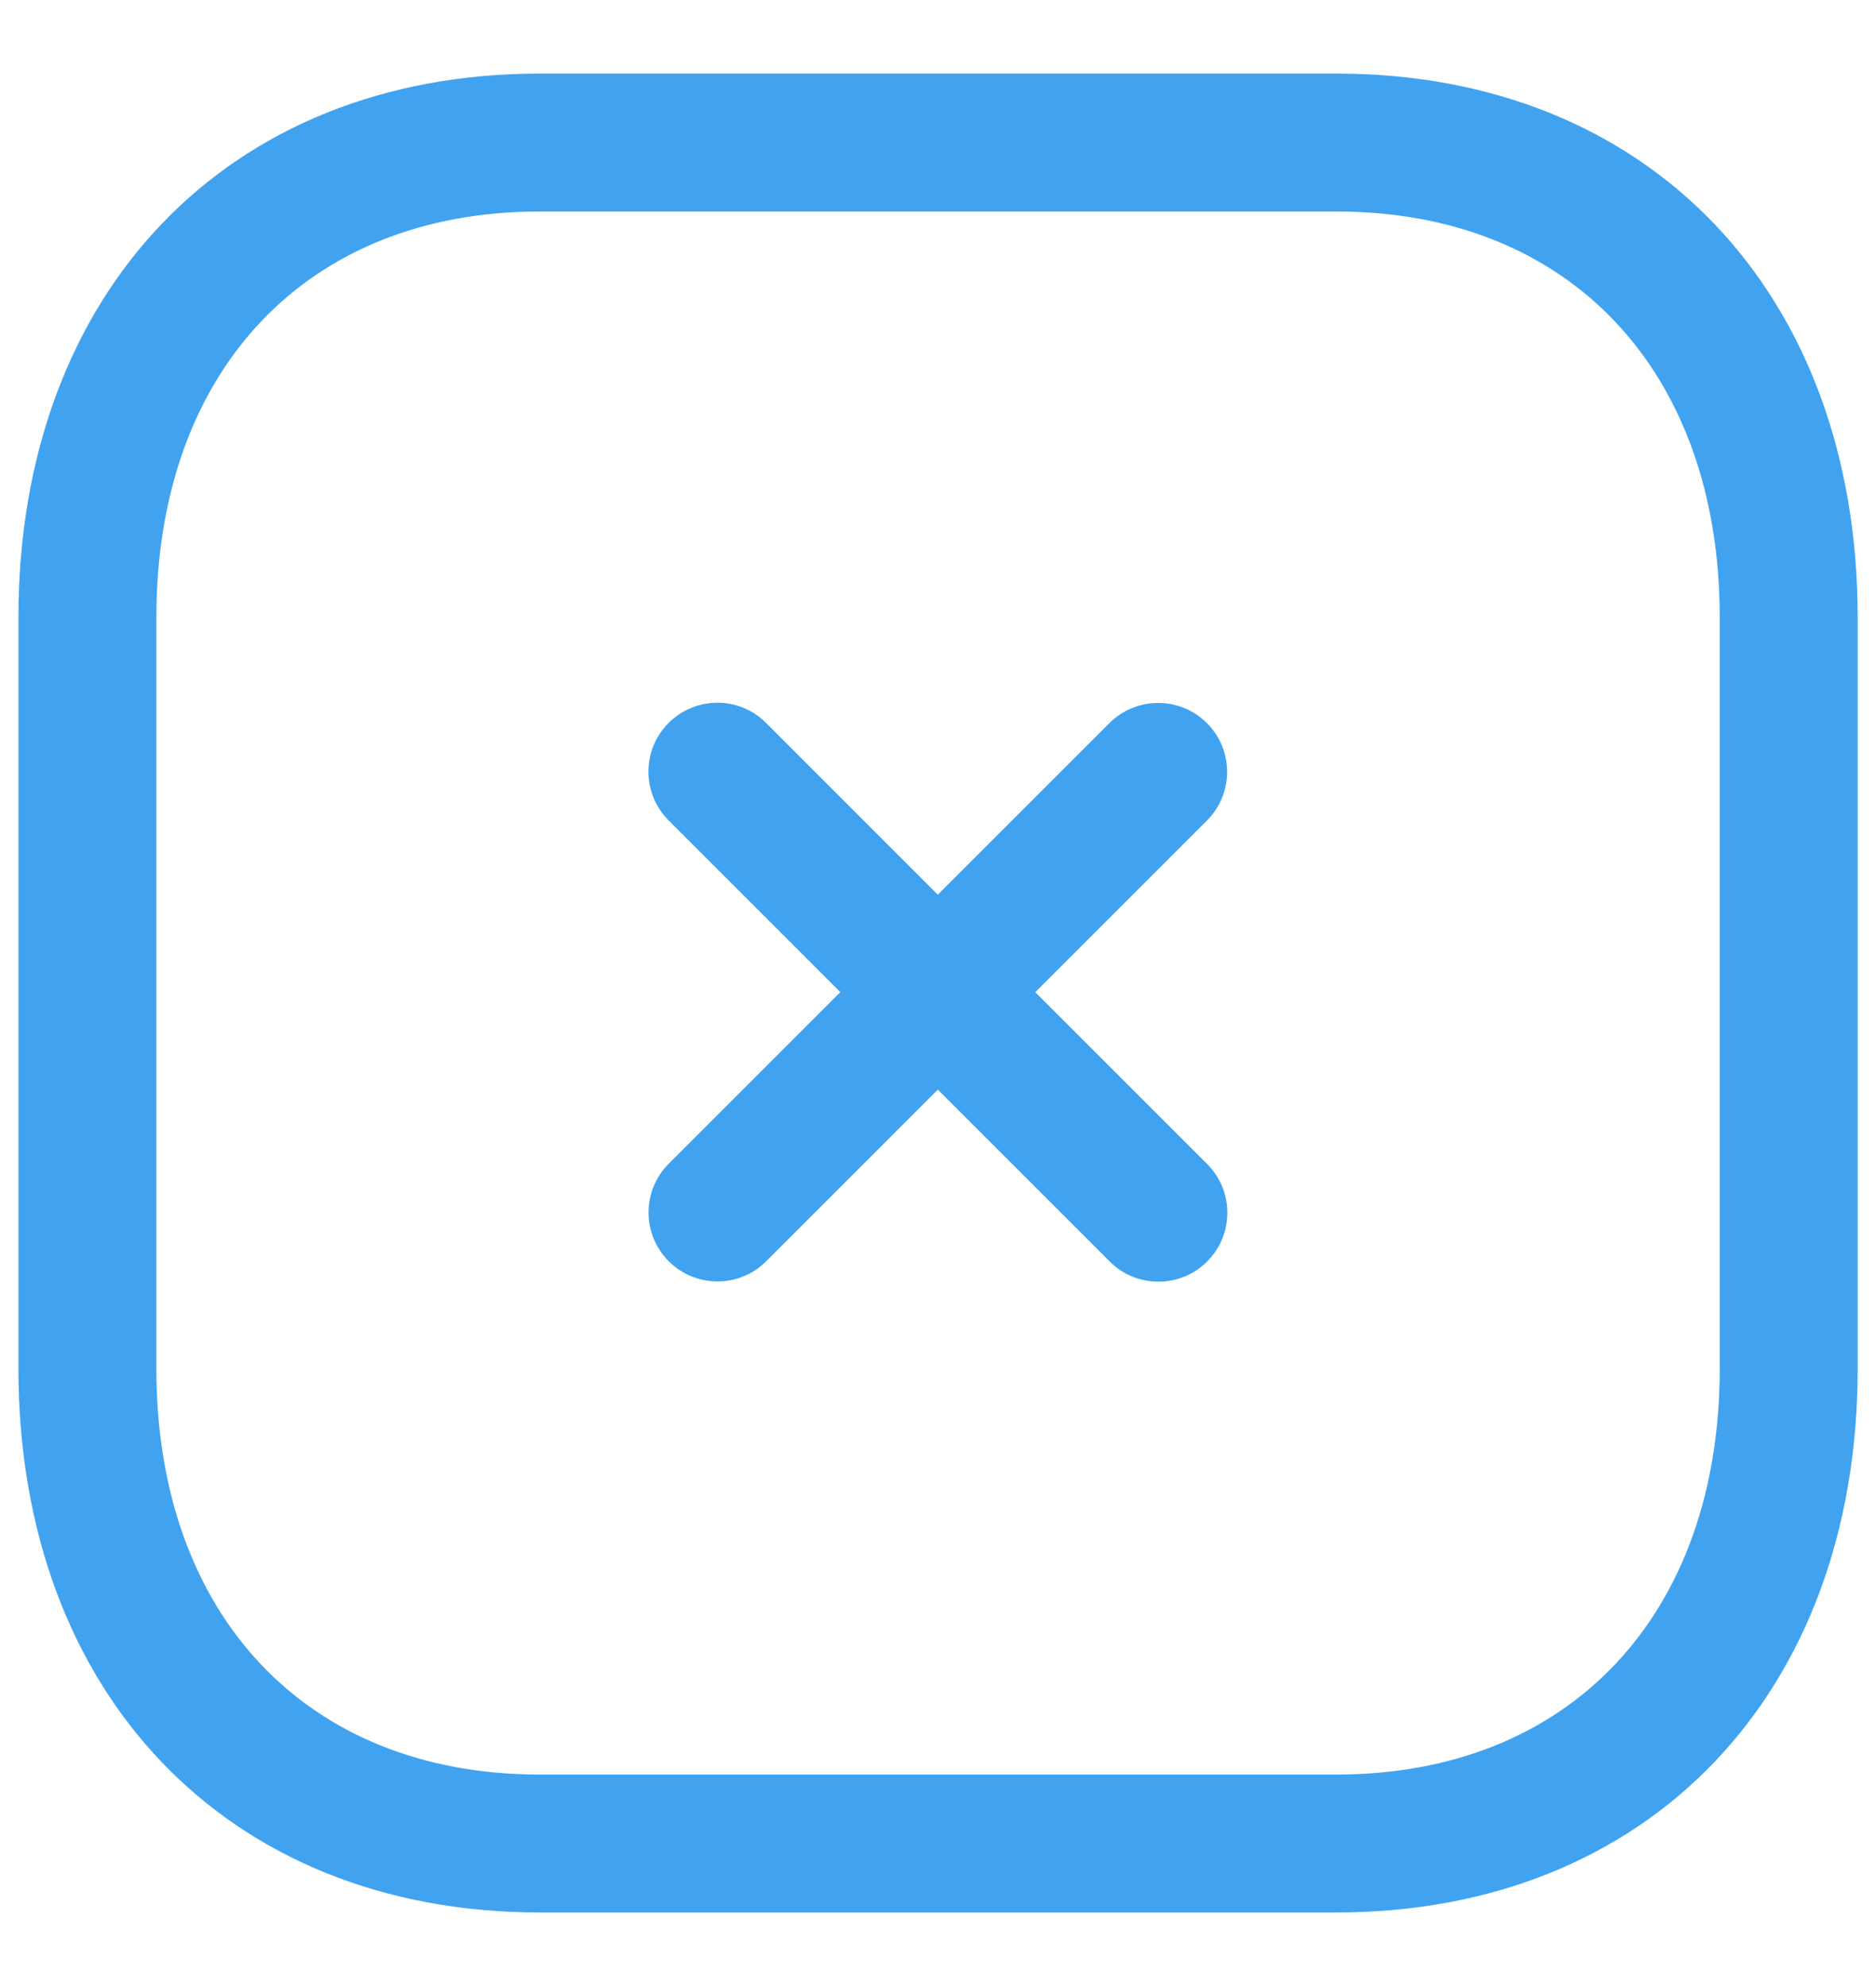 <svg width="17" height="18" viewBox="0 0 17 18" fill="none" xmlns="http://www.w3.org/2000/svg">
<path fill-rule="evenodd" clip-rule="evenodd" d="M6.502 11.614C6.342 11.614 6.182 11.553 6.06 11.431C5.816 11.187 5.816 10.791 6.06 10.547L10.053 6.554C10.298 6.31 10.693 6.31 10.937 6.554C11.181 6.798 11.181 7.193 10.937 7.437L6.943 11.431C6.822 11.553 6.662 11.614 6.502 11.614Z" fill="#41A3F0"/>
<path fill-rule="evenodd" clip-rule="evenodd" d="M10.497 11.616C10.337 11.616 10.177 11.556 10.056 11.433L6.059 7.436C5.815 7.191 5.815 6.796 6.059 6.552C6.304 6.308 6.699 6.308 6.942 6.552L10.939 10.55C11.183 10.794 11.183 11.189 10.939 11.433C10.817 11.556 10.657 11.616 10.497 11.616Z" fill="#41A3F0"/>
<path fill-rule="evenodd" clip-rule="evenodd" d="M4.888 1.917C2.779 1.917 1.417 3.361 1.417 5.597V12.403C1.417 14.639 2.779 16.083 4.888 16.083H12.111C14.22 16.083 15.584 14.639 15.584 12.403V5.597C15.584 3.361 14.22 1.917 12.112 1.917H4.888ZM12.111 17.333H4.888C2.064 17.333 0.167 15.352 0.167 12.403V5.597C0.167 2.648 2.064 0.667 4.888 0.667H12.112C14.936 0.667 16.834 2.648 16.834 5.597V12.403C16.834 15.352 14.936 17.333 12.111 17.333Z" fill="#41A3F0"/>
</svg>
